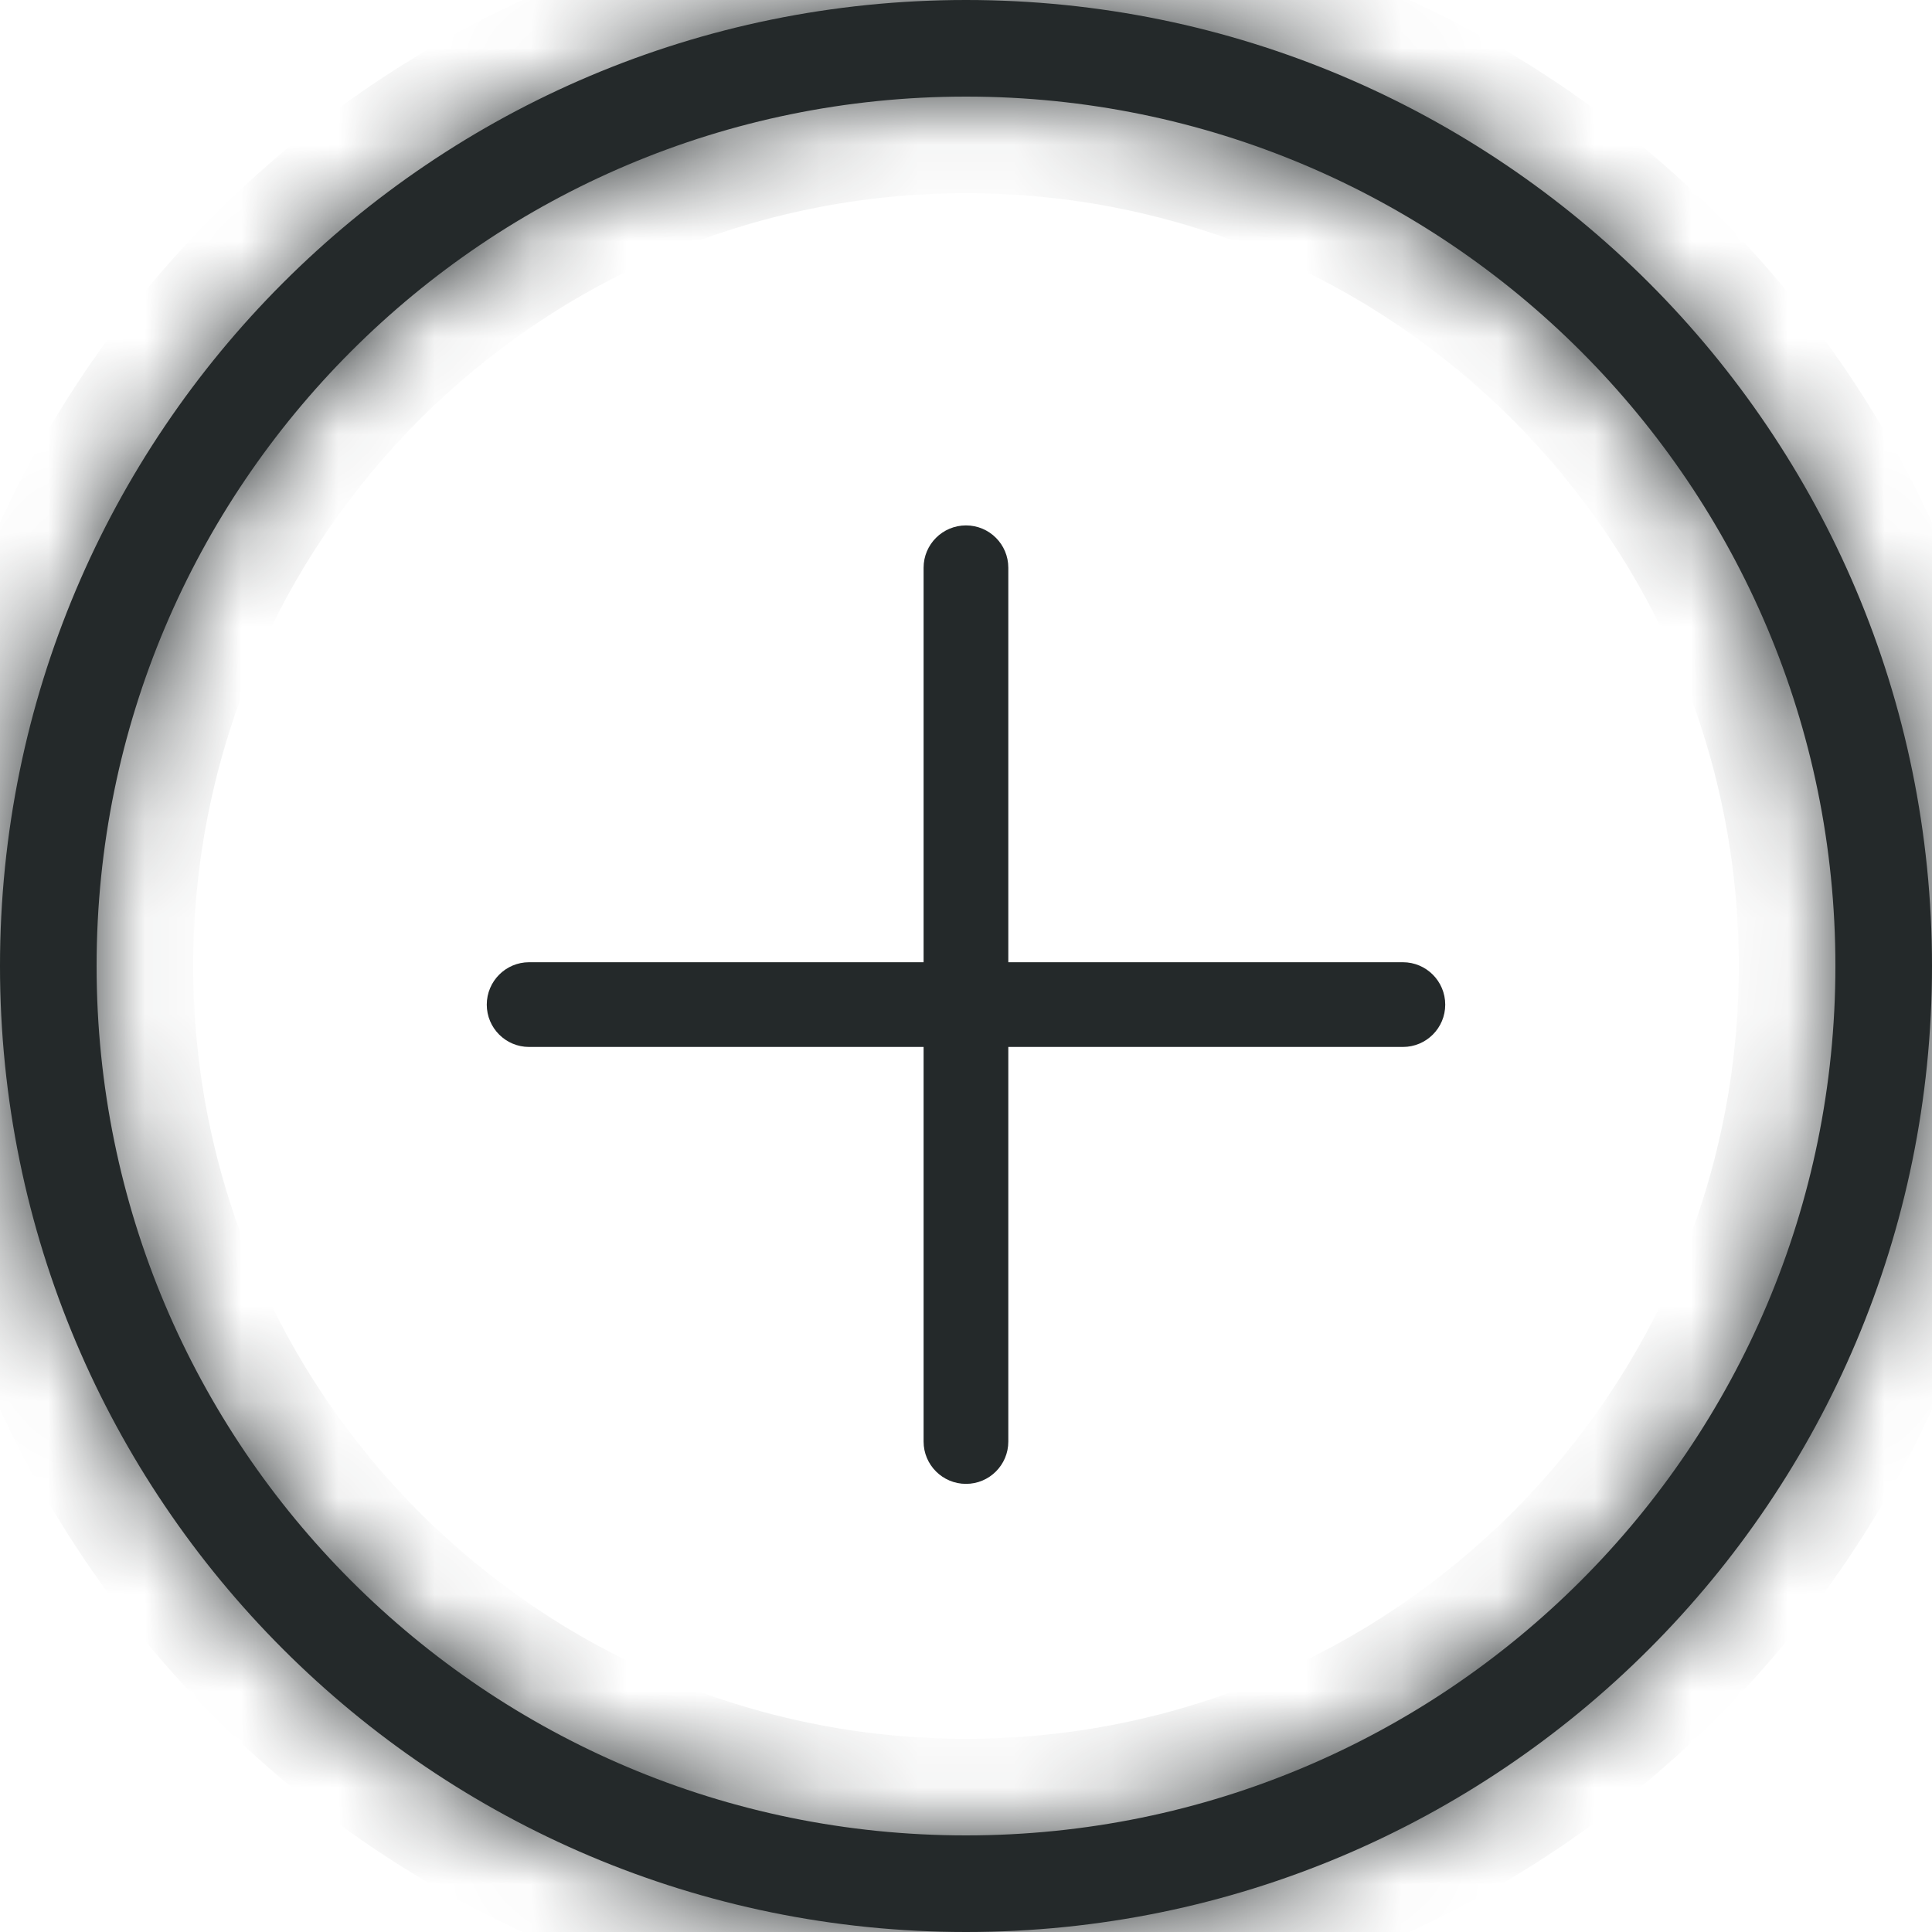 <svg width="20" height="20" viewBox="0 0 20 20" fill="none" xmlns="http://www.w3.org/2000/svg">
<mask id="path-1-inside-1" fill="white">
<path fill-rule="evenodd" clip-rule="evenodd" d="M10 19C14.971 19 19 14.971 19 10C19 5.029 14.971 1 10 1C5.029 1 1 5.029 1 10C1 14.971 5.029 19 10 19ZM10 20C15.523 20 20 15.523 20 10C20 4.477 15.523 0 10 0C4.477 0 0 4.477 0 10C0 15.523 4.477 20 10 20Z"/>
</mask>
<path fill-rule="evenodd" clip-rule="evenodd" d="M10 19C14.971 19 19 14.971 19 10C19 5.029 14.971 1 10 1C5.029 1 1 5.029 1 10C1 14.971 5.029 19 10 19ZM10 20C15.523 20 20 15.523 20 10C20 4.477 15.523 0 10 0C4.477 0 0 4.477 0 10C0 15.523 4.477 20 10 20Z" fill="#24292A"/>
<path d="M18 10C18 14.418 14.418 18 10 18V20C15.523 20 20 15.523 20 10H18ZM10 2C14.418 2 18 5.582 18 10H20C20 4.477 15.523 0 10 0V2ZM2 10C2 5.582 5.582 2 10 2V0C4.477 0 0 4.477 0 10H2ZM10 18C5.582 18 2 14.418 2 10H0C0 15.523 4.477 20 10 20V18ZM19 10C19 14.971 14.971 19 10 19V21C16.075 21 21 16.075 21 10H19ZM10 1C14.971 1 19 5.029 19 10H21C21 3.925 16.075 -1 10 -1V1ZM1 10C1 5.029 5.029 1 10 1V-1C3.925 -1 -1 3.925 -1 10H1ZM10 19C5.029 19 1 14.971 1 10H-1C-1 16.075 3.925 21 10 21V19Z" fill="#24292A" mask="url(#path-1-inside-1)"/>
<path fill-rule="evenodd" clip-rule="evenodd" d="M9.561 9.961L9.561 5.877C9.561 5.635 9.758 5.439 10 5.439C10.242 5.439 10.438 5.635 10.438 5.877V9.961L14.523 9.961C14.765 9.961 14.961 10.158 14.961 10.4C14.961 10.642 14.765 10.838 14.523 10.838L10.438 10.838V14.923C10.438 15.165 10.242 15.361 10 15.361C9.758 15.361 9.561 15.165 9.561 14.923V10.838L5.477 10.838C5.235 10.838 5.039 10.642 5.039 10.4C5.039 10.158 5.235 9.961 5.477 9.961L9.561 9.961Z" fill="#24292A"/>
</svg>
